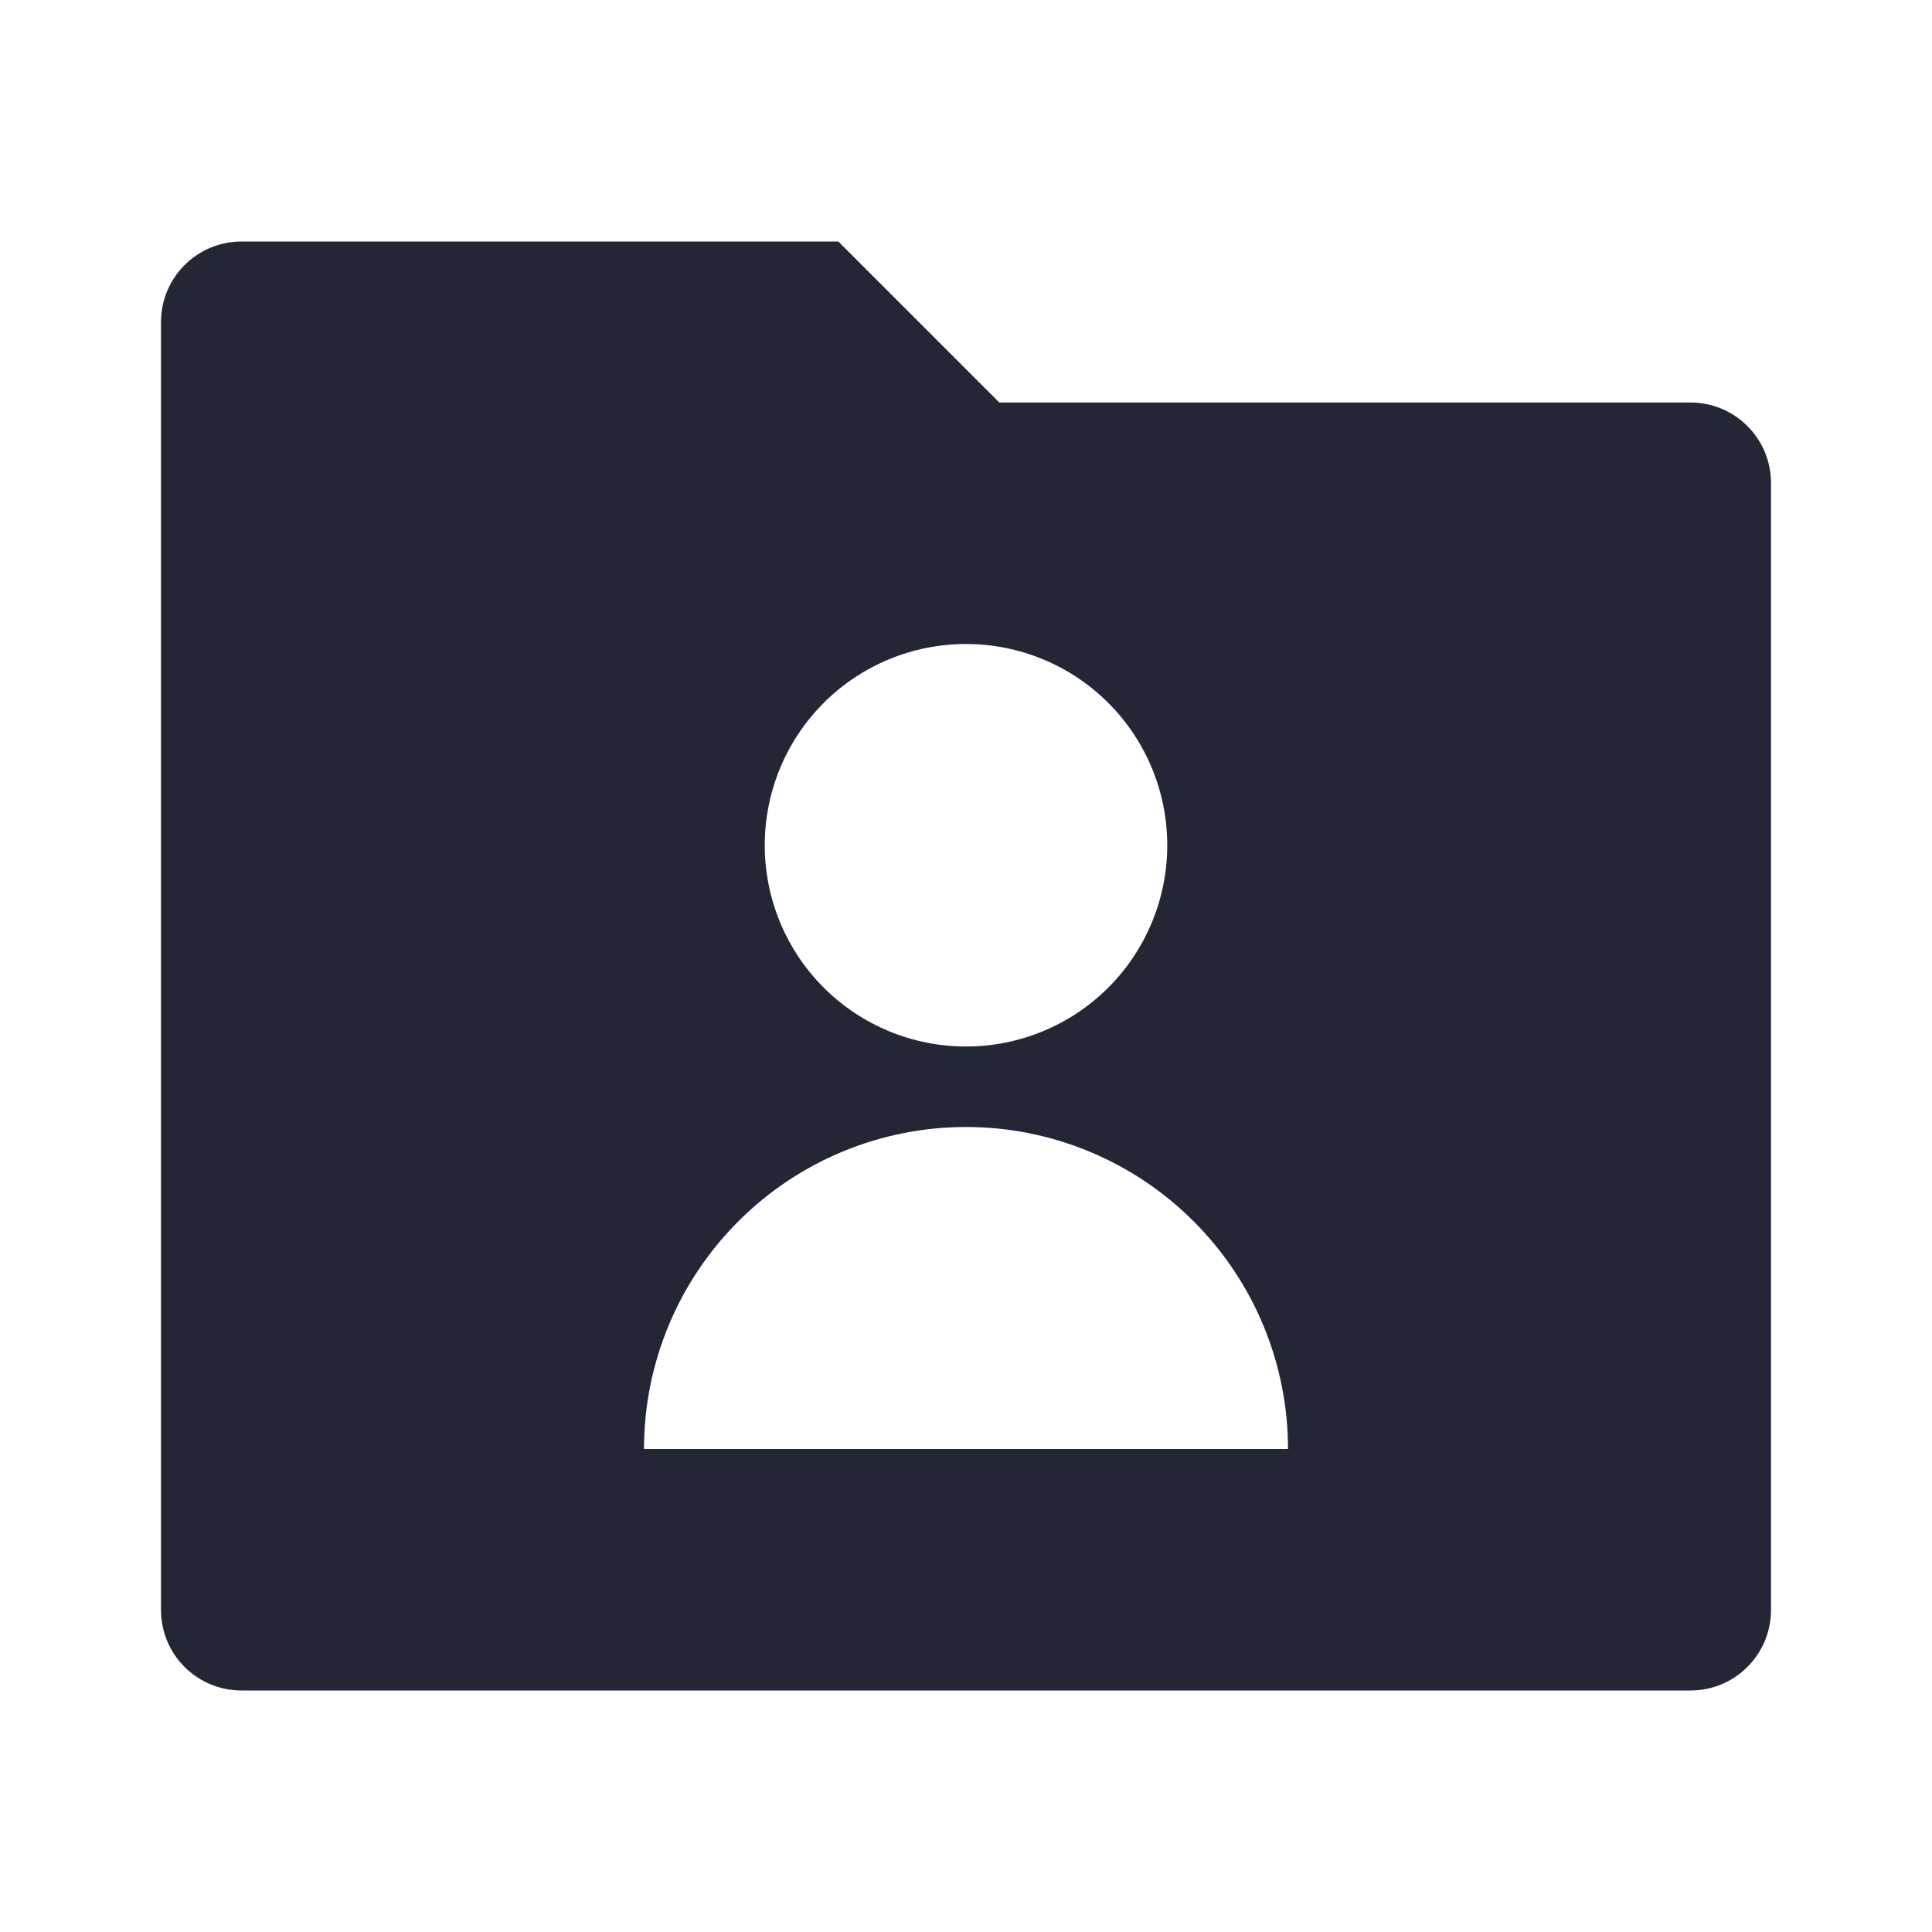 <svg width="24" height="24" viewBox="0 0 24 24" fill="none" xmlns="http://www.w3.org/2000/svg">
<path d="M12.414 5H21C21.265 5 21.52 5.105 21.707 5.293C21.895 5.48 22 5.735 22 6V20C22 20.265 21.895 20.52 21.707 20.707C21.52 20.895 21.265 21 21 21H3C2.735 21 2.48 20.895 2.293 20.707C2.105 20.52 2 20.265 2 20V4C2 3.735 2.105 3.48 2.293 3.293C2.48 3.105 2.735 3 3 3H10.414L12.414 5ZM12 13C12.663 13 13.299 12.737 13.768 12.268C14.237 11.799 14.5 11.163 14.5 10.5C14.5 9.837 14.237 9.201 13.768 8.732C13.299 8.263 12.663 8 12 8C11.337 8 10.701 8.263 10.232 8.732C9.763 9.201 9.5 9.837 9.5 10.5C9.5 11.163 9.763 11.799 10.232 12.268C10.701 12.737 11.337 13 12 13ZM8 18H16C16 16.939 15.579 15.922 14.828 15.172C14.078 14.421 13.061 14 12 14C10.939 14 9.922 14.421 9.172 15.172C8.421 15.922 8 16.939 8 18Z" fill="#232634"/>
</svg>
